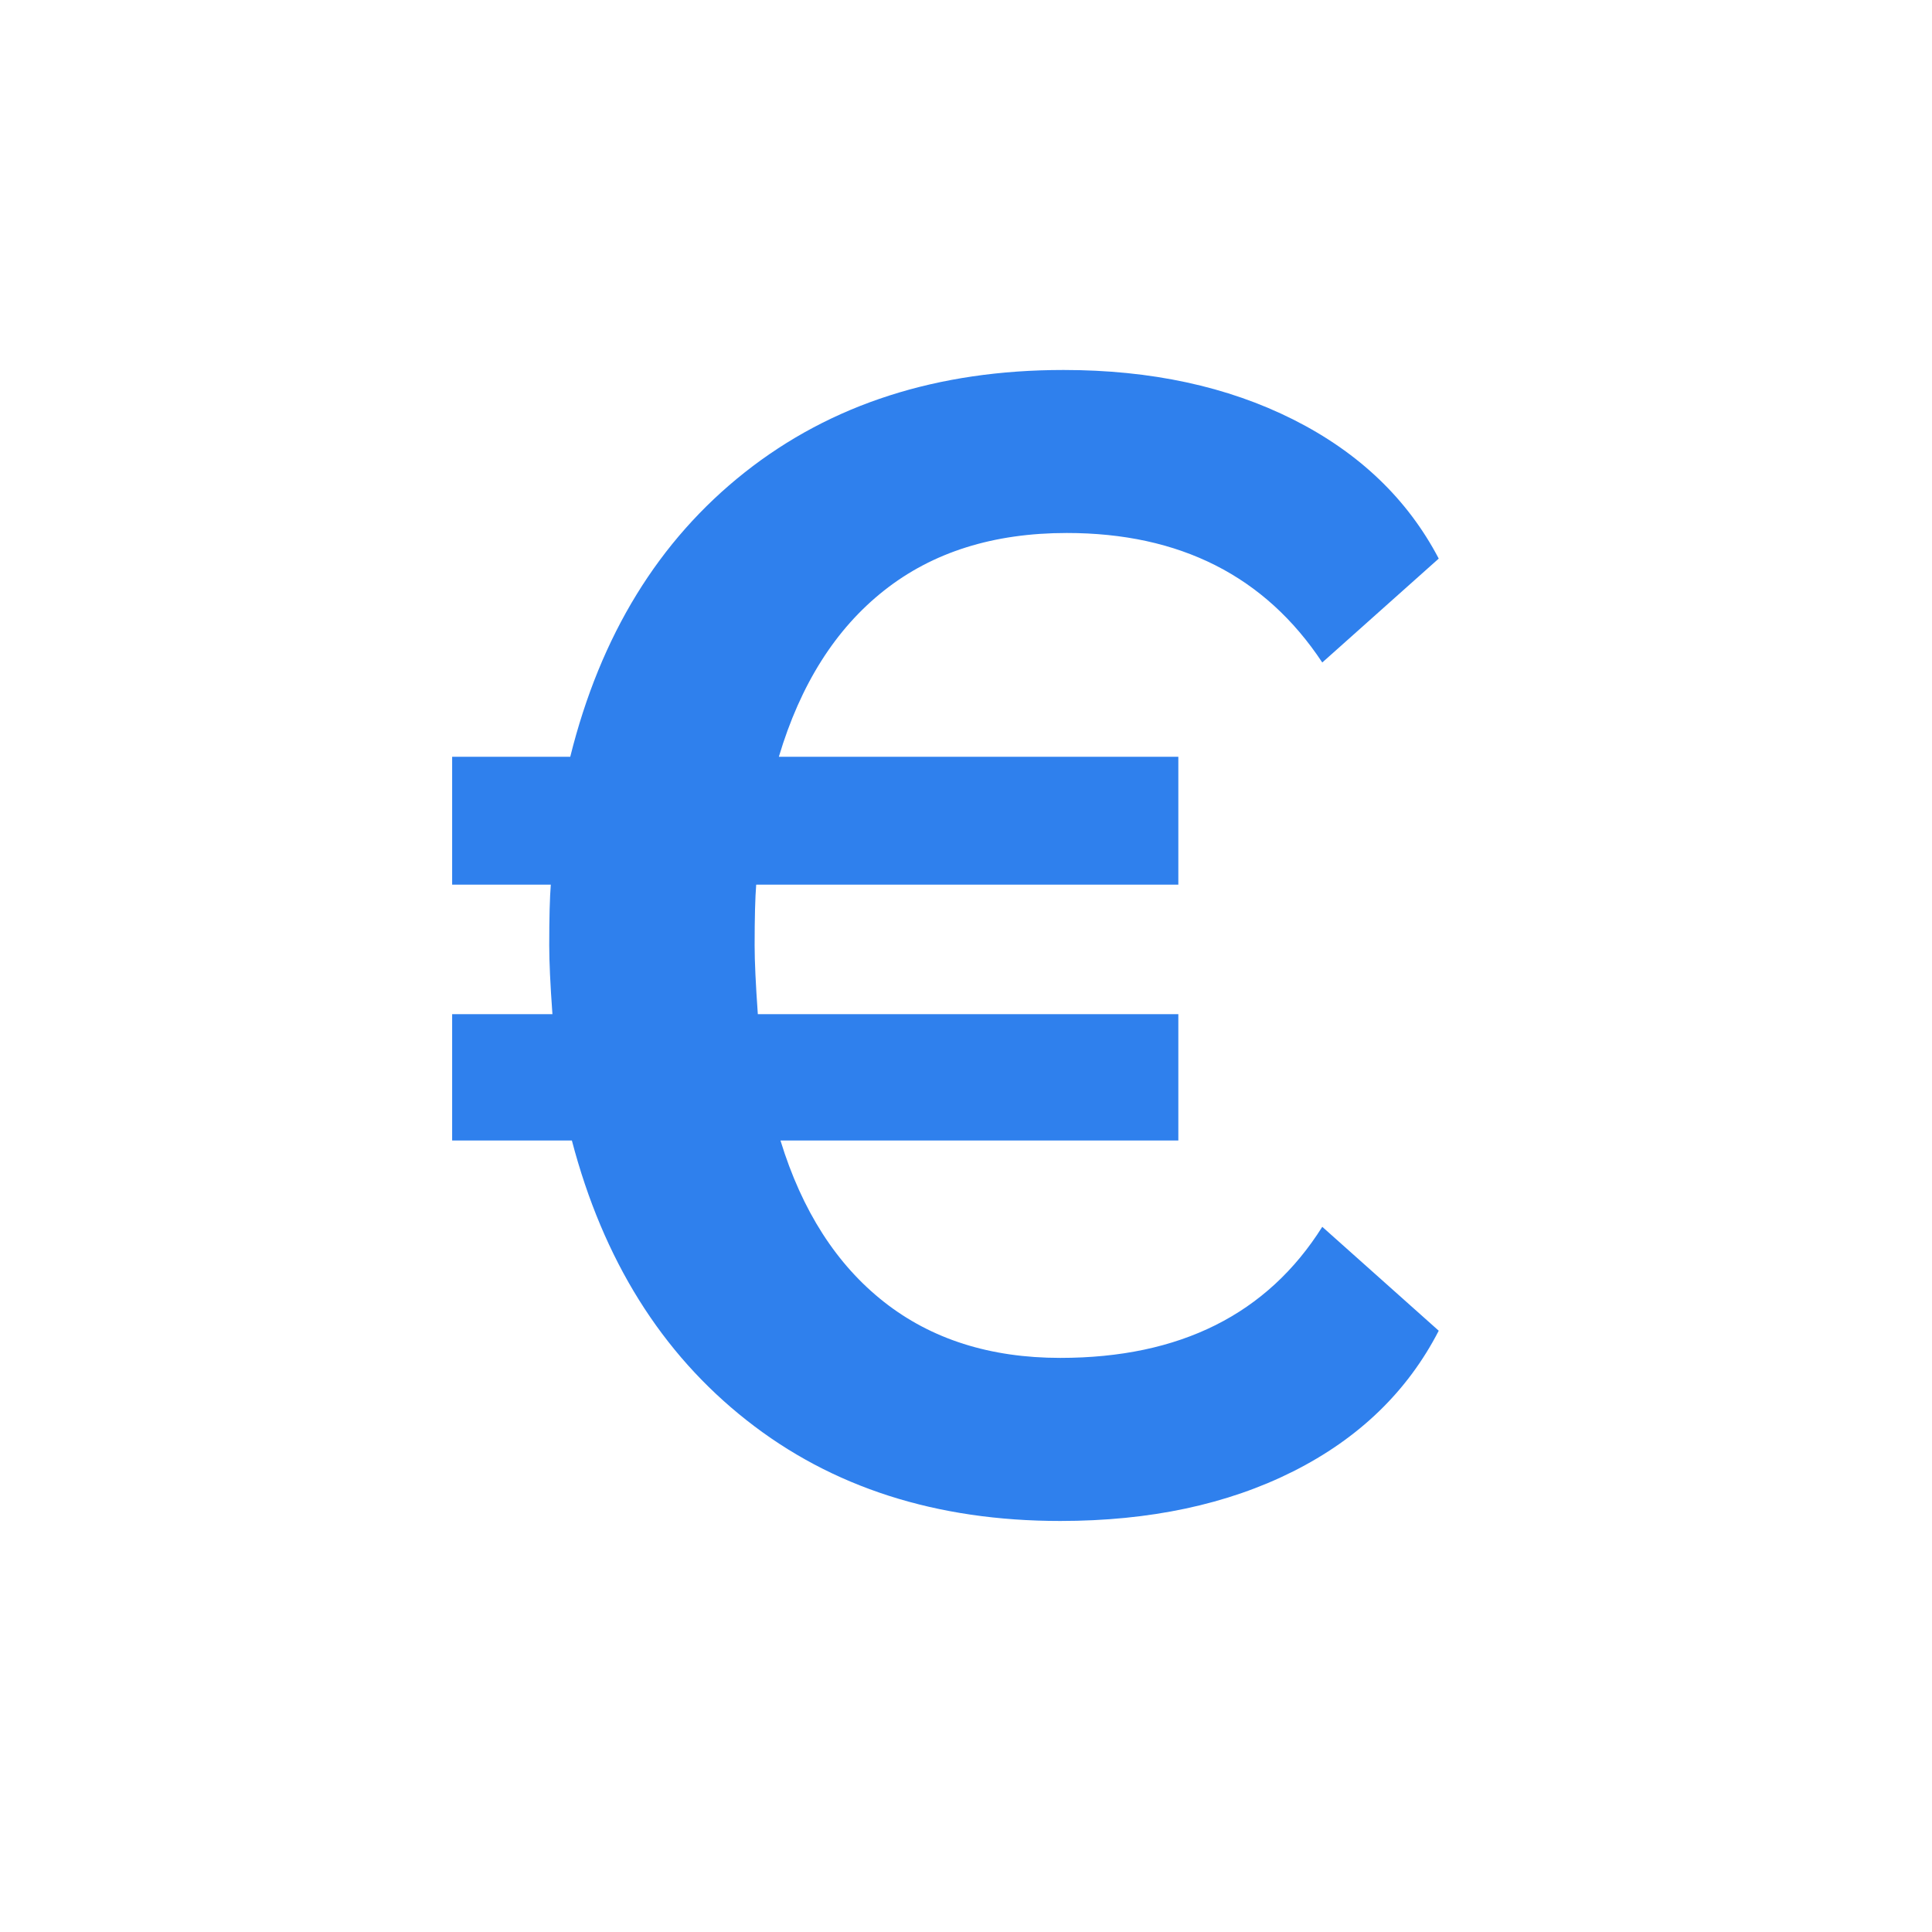 <svg width="32" height="32" viewBox="0 0 32 32" fill="none" xmlns="http://www.w3.org/2000/svg">
<path d="M17.561 22.491C19.544 22.491 20.99 21.767 21.901 20.32L23.83 22.041C23.312 23.047 22.508 23.823 21.419 24.371C20.33 24.918 19.044 25.192 17.561 25.192C15.508 25.192 13.775 24.636 12.365 23.523C10.954 22.411 9.99 20.867 9.472 18.89H7.489V16.798H9.15C9.114 16.304 9.097 15.924 9.097 15.66C9.097 15.201 9.106 14.865 9.123 14.653H7.489V12.535H9.445C9.945 10.523 10.909 8.952 12.338 7.822C13.767 6.693 15.526 6.128 17.615 6.128C19.062 6.128 20.33 6.401 21.419 6.948C22.508 7.496 23.312 8.264 23.83 9.252L21.901 10.973C20.955 9.543 19.544 8.828 17.669 8.828C16.454 8.828 15.445 9.146 14.642 9.782C13.838 10.417 13.258 11.335 12.9 12.535H19.517V14.653H12.525C12.508 14.865 12.499 15.201 12.499 15.66C12.499 15.924 12.517 16.304 12.552 16.798H19.517V18.89H12.927C13.284 20.055 13.856 20.946 14.642 21.564C15.427 22.182 16.401 22.491 17.561 22.491Z" fill="#2F80ED"/>
</svg>
